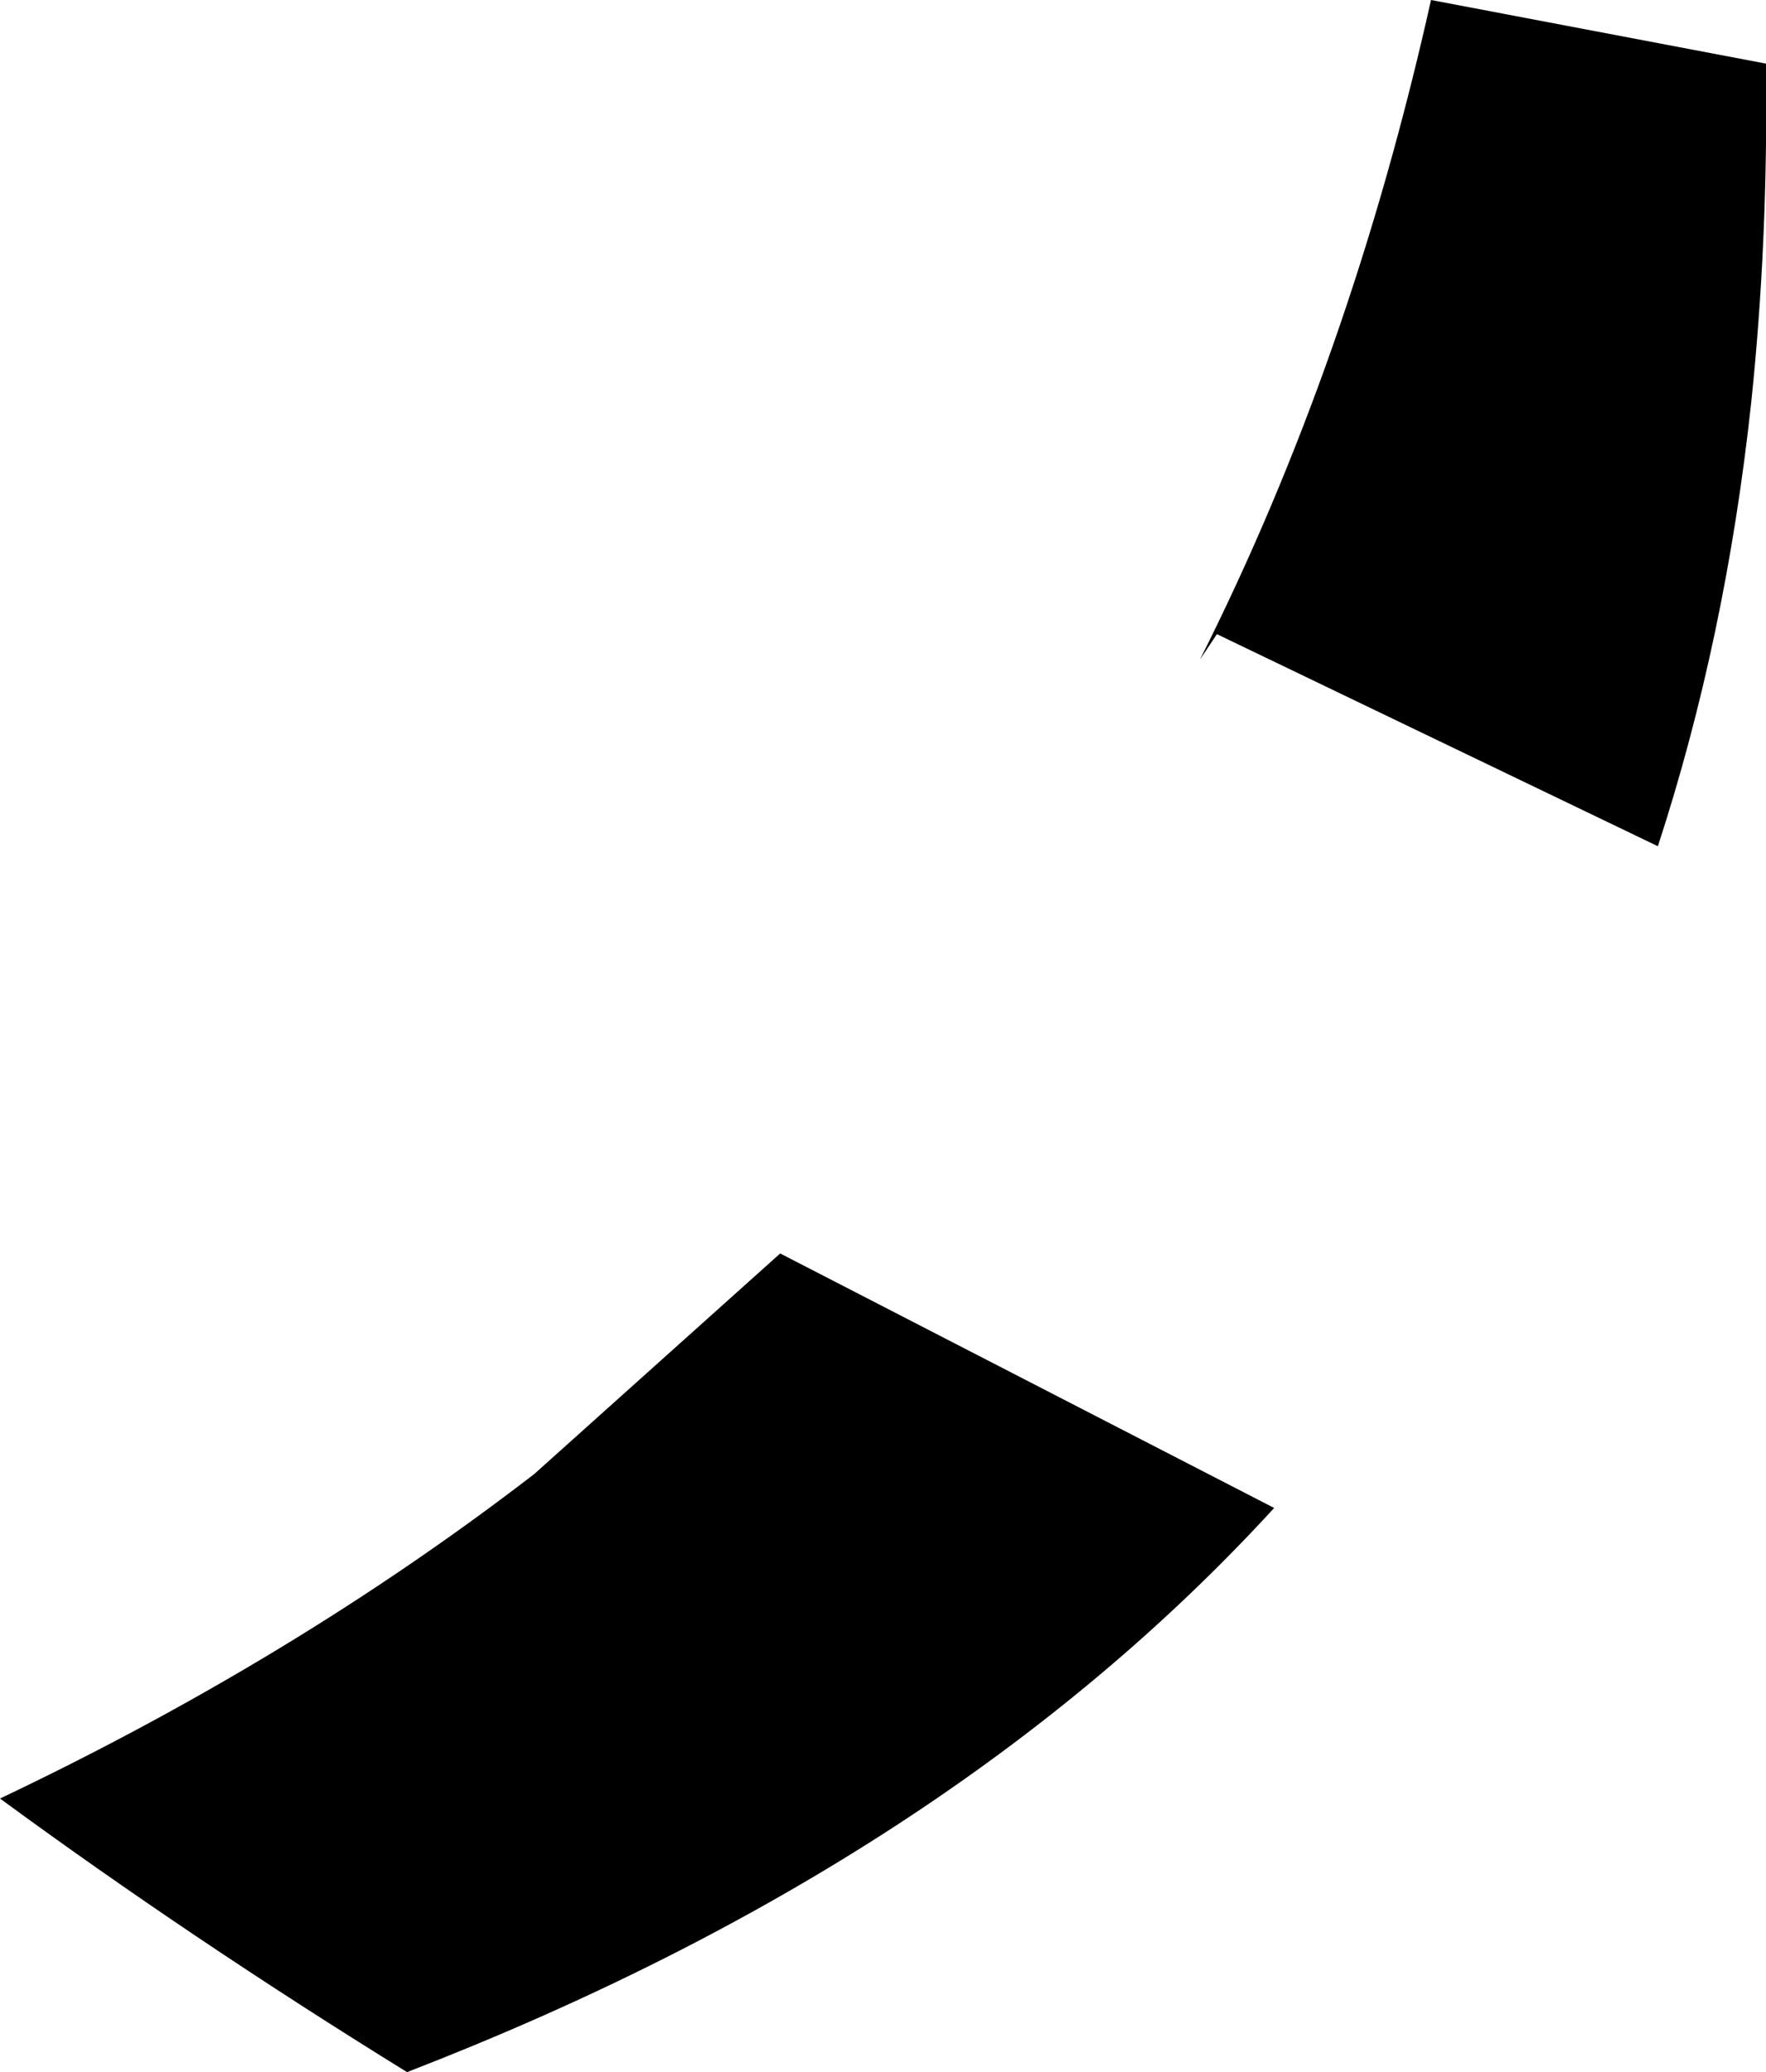 <?xml version="1.0" encoding="UTF-8" standalone="no"?>
<svg xmlns:xlink="http://www.w3.org/1999/xlink" height="48.85px" width="41.65px" xmlns="http://www.w3.org/2000/svg">
  <g transform="matrix(1.0, 0.0, 0.0, 1.0, -198.8, -152.95)">
    <path d="M227.1 168.5 Q230.65 161.45 232.55 152.95 L240.45 154.45 240.45 154.55 Q240.5 158.65 240.1 162.45 239.5 168.0 237.9 172.9 L227.5 167.9 227.1 168.5 M217.2 182.5 L228.85 188.5 Q221.2 196.85 208.4 201.8 203.3 198.65 198.8 195.35 205.75 192.05 211.4 187.7 L217.2 182.5" fill="#000000" fill-rule="evenodd" stroke="none"/>
  </g>
</svg>
